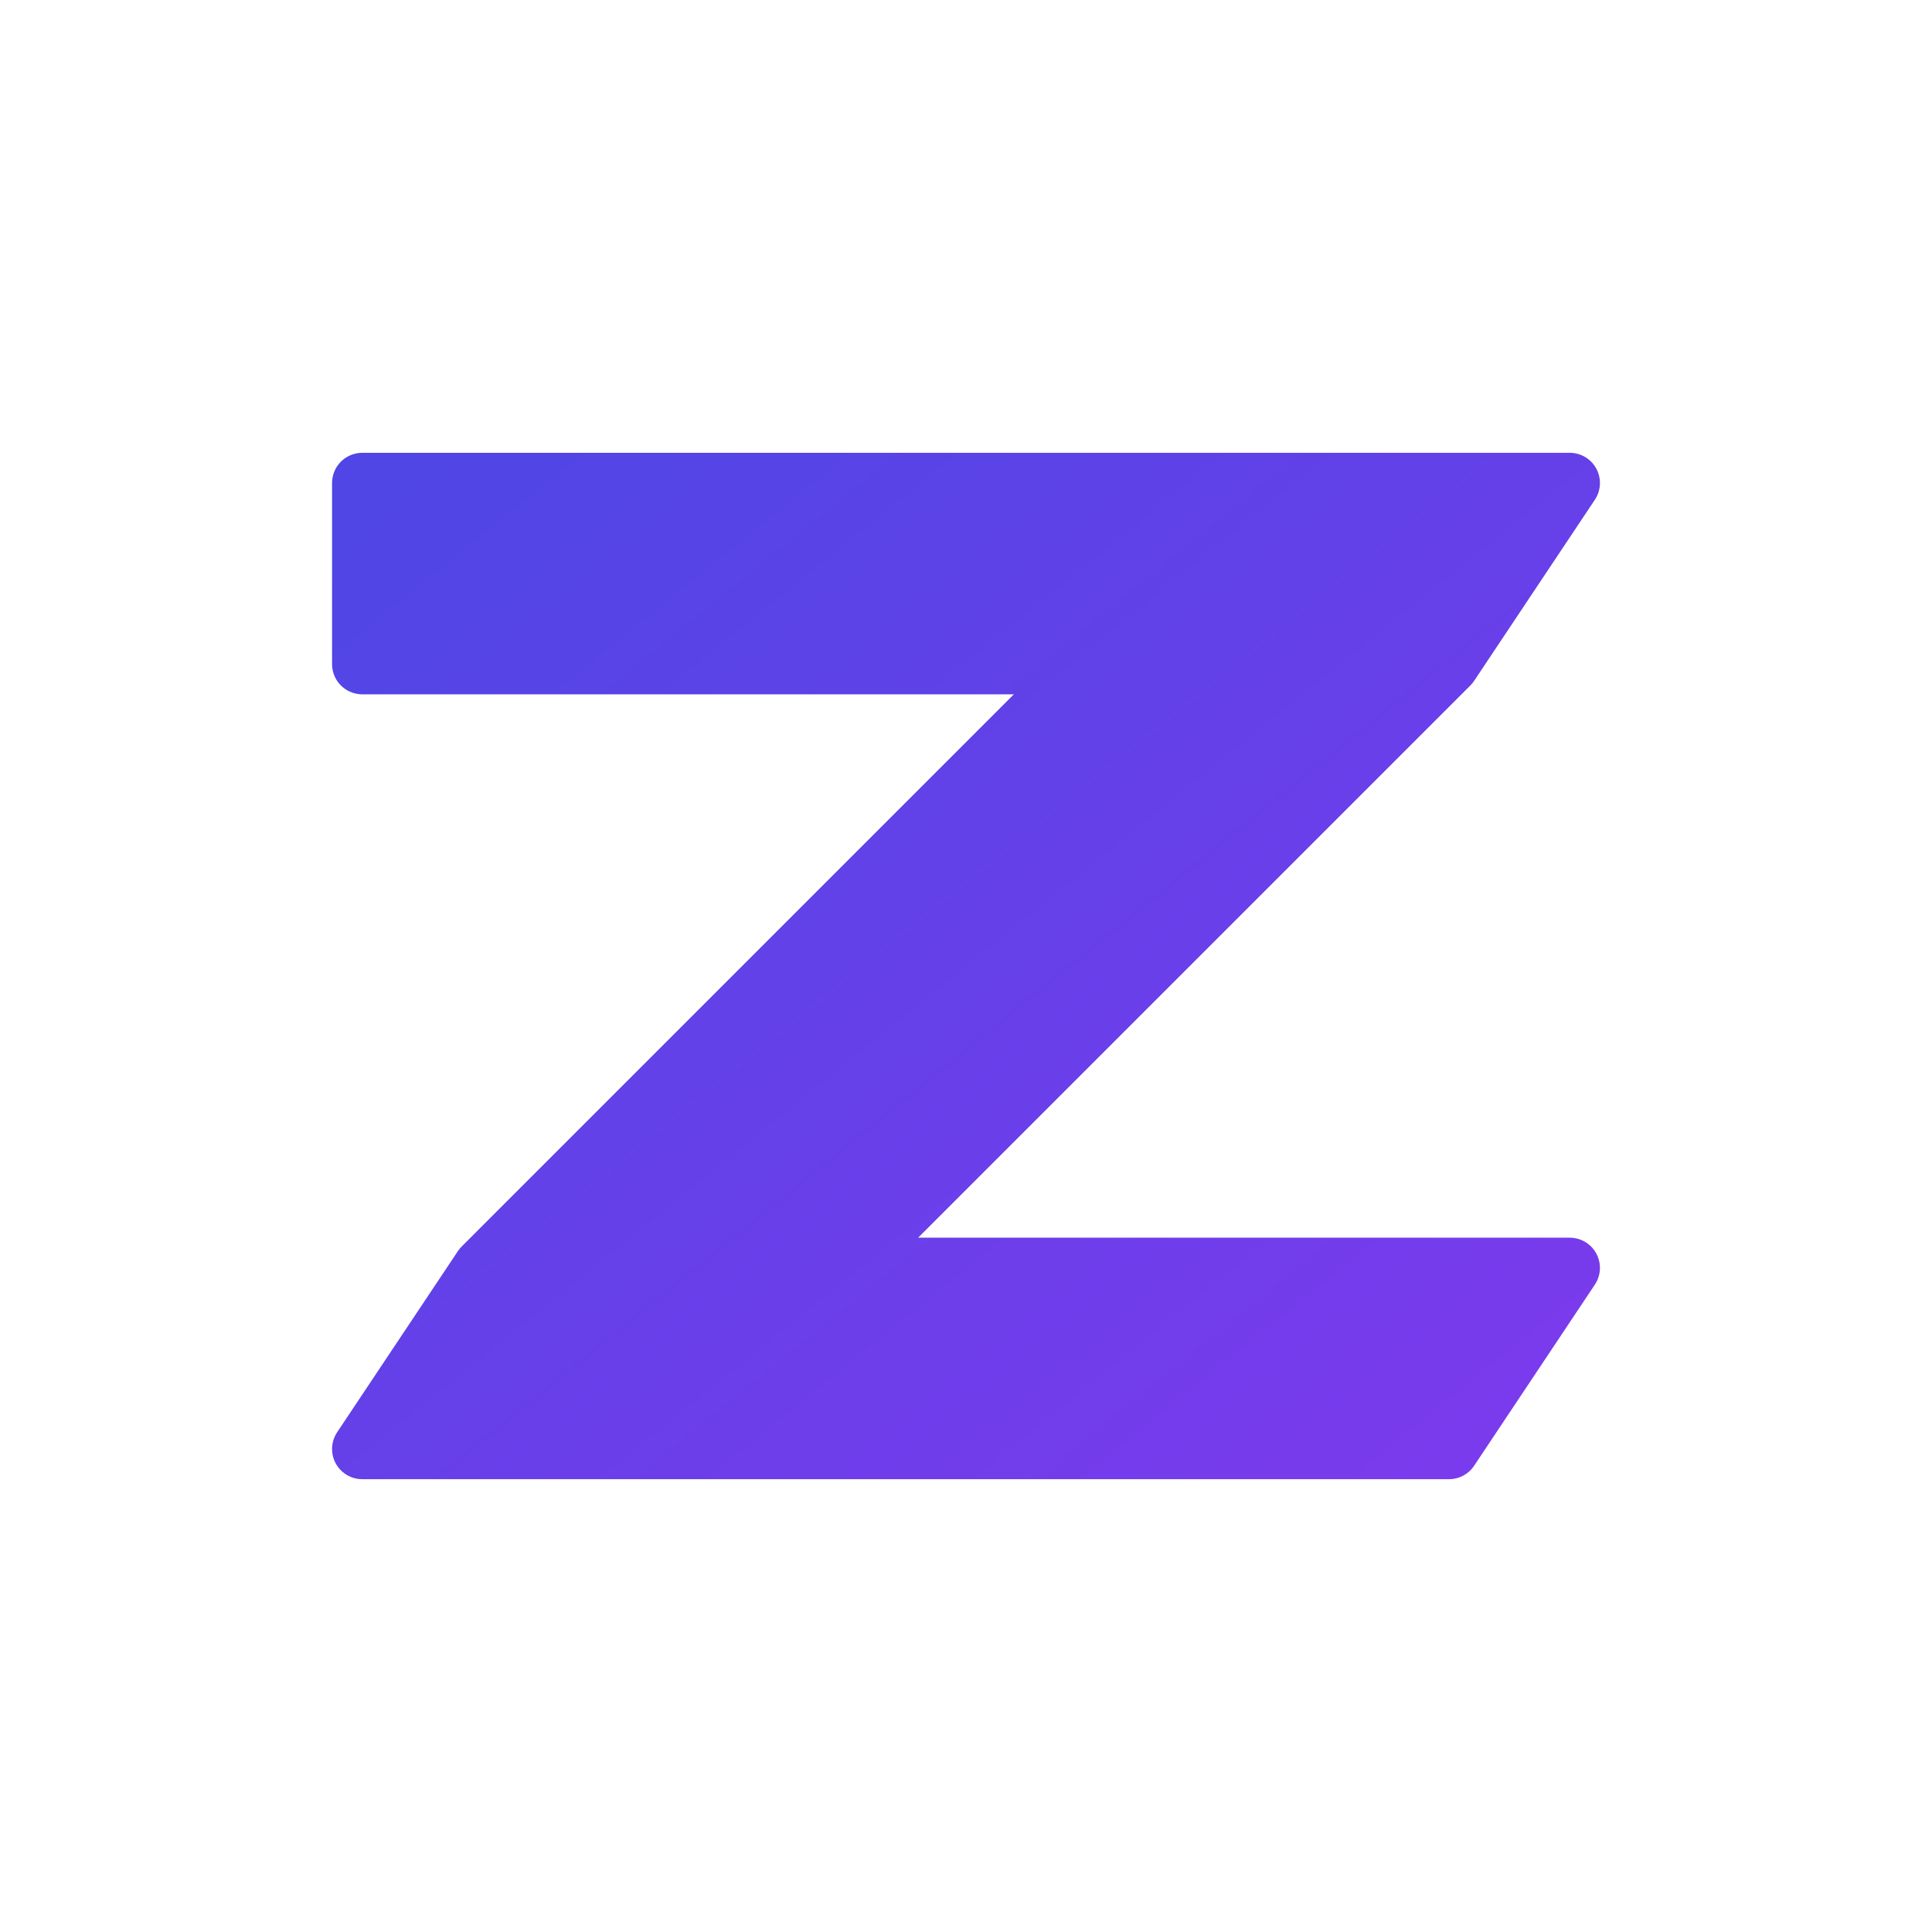 <?xml version="1.0" encoding="UTF-8"?>
<svg width="32" height="32" viewBox="0 0 32 32" fill="none" xmlns="http://www.w3.org/2000/svg">
  <!-- Gradient Definition -->
  <defs>
    <linearGradient id="grad" x1="0%" y1="0%" x2="100%" y2="100%">
      <stop offset="0%" style="stop-color:#4F46E5;stop-opacity:1" />
      <stop offset="100%" style="stop-color:#7C3AED;stop-opacity:1" />
    </linearGradient>
  </defs>
  
  <!-- Stylized Z -->
  <path d="M6 8H26L24 11L14 21H26L24 24H6L8 21L18 11H6L6 8Z" 
        fill="url(#grad)"
        stroke="url(#grad)"
        stroke-width="1"
        stroke-linejoin="round"/>
</svg> 